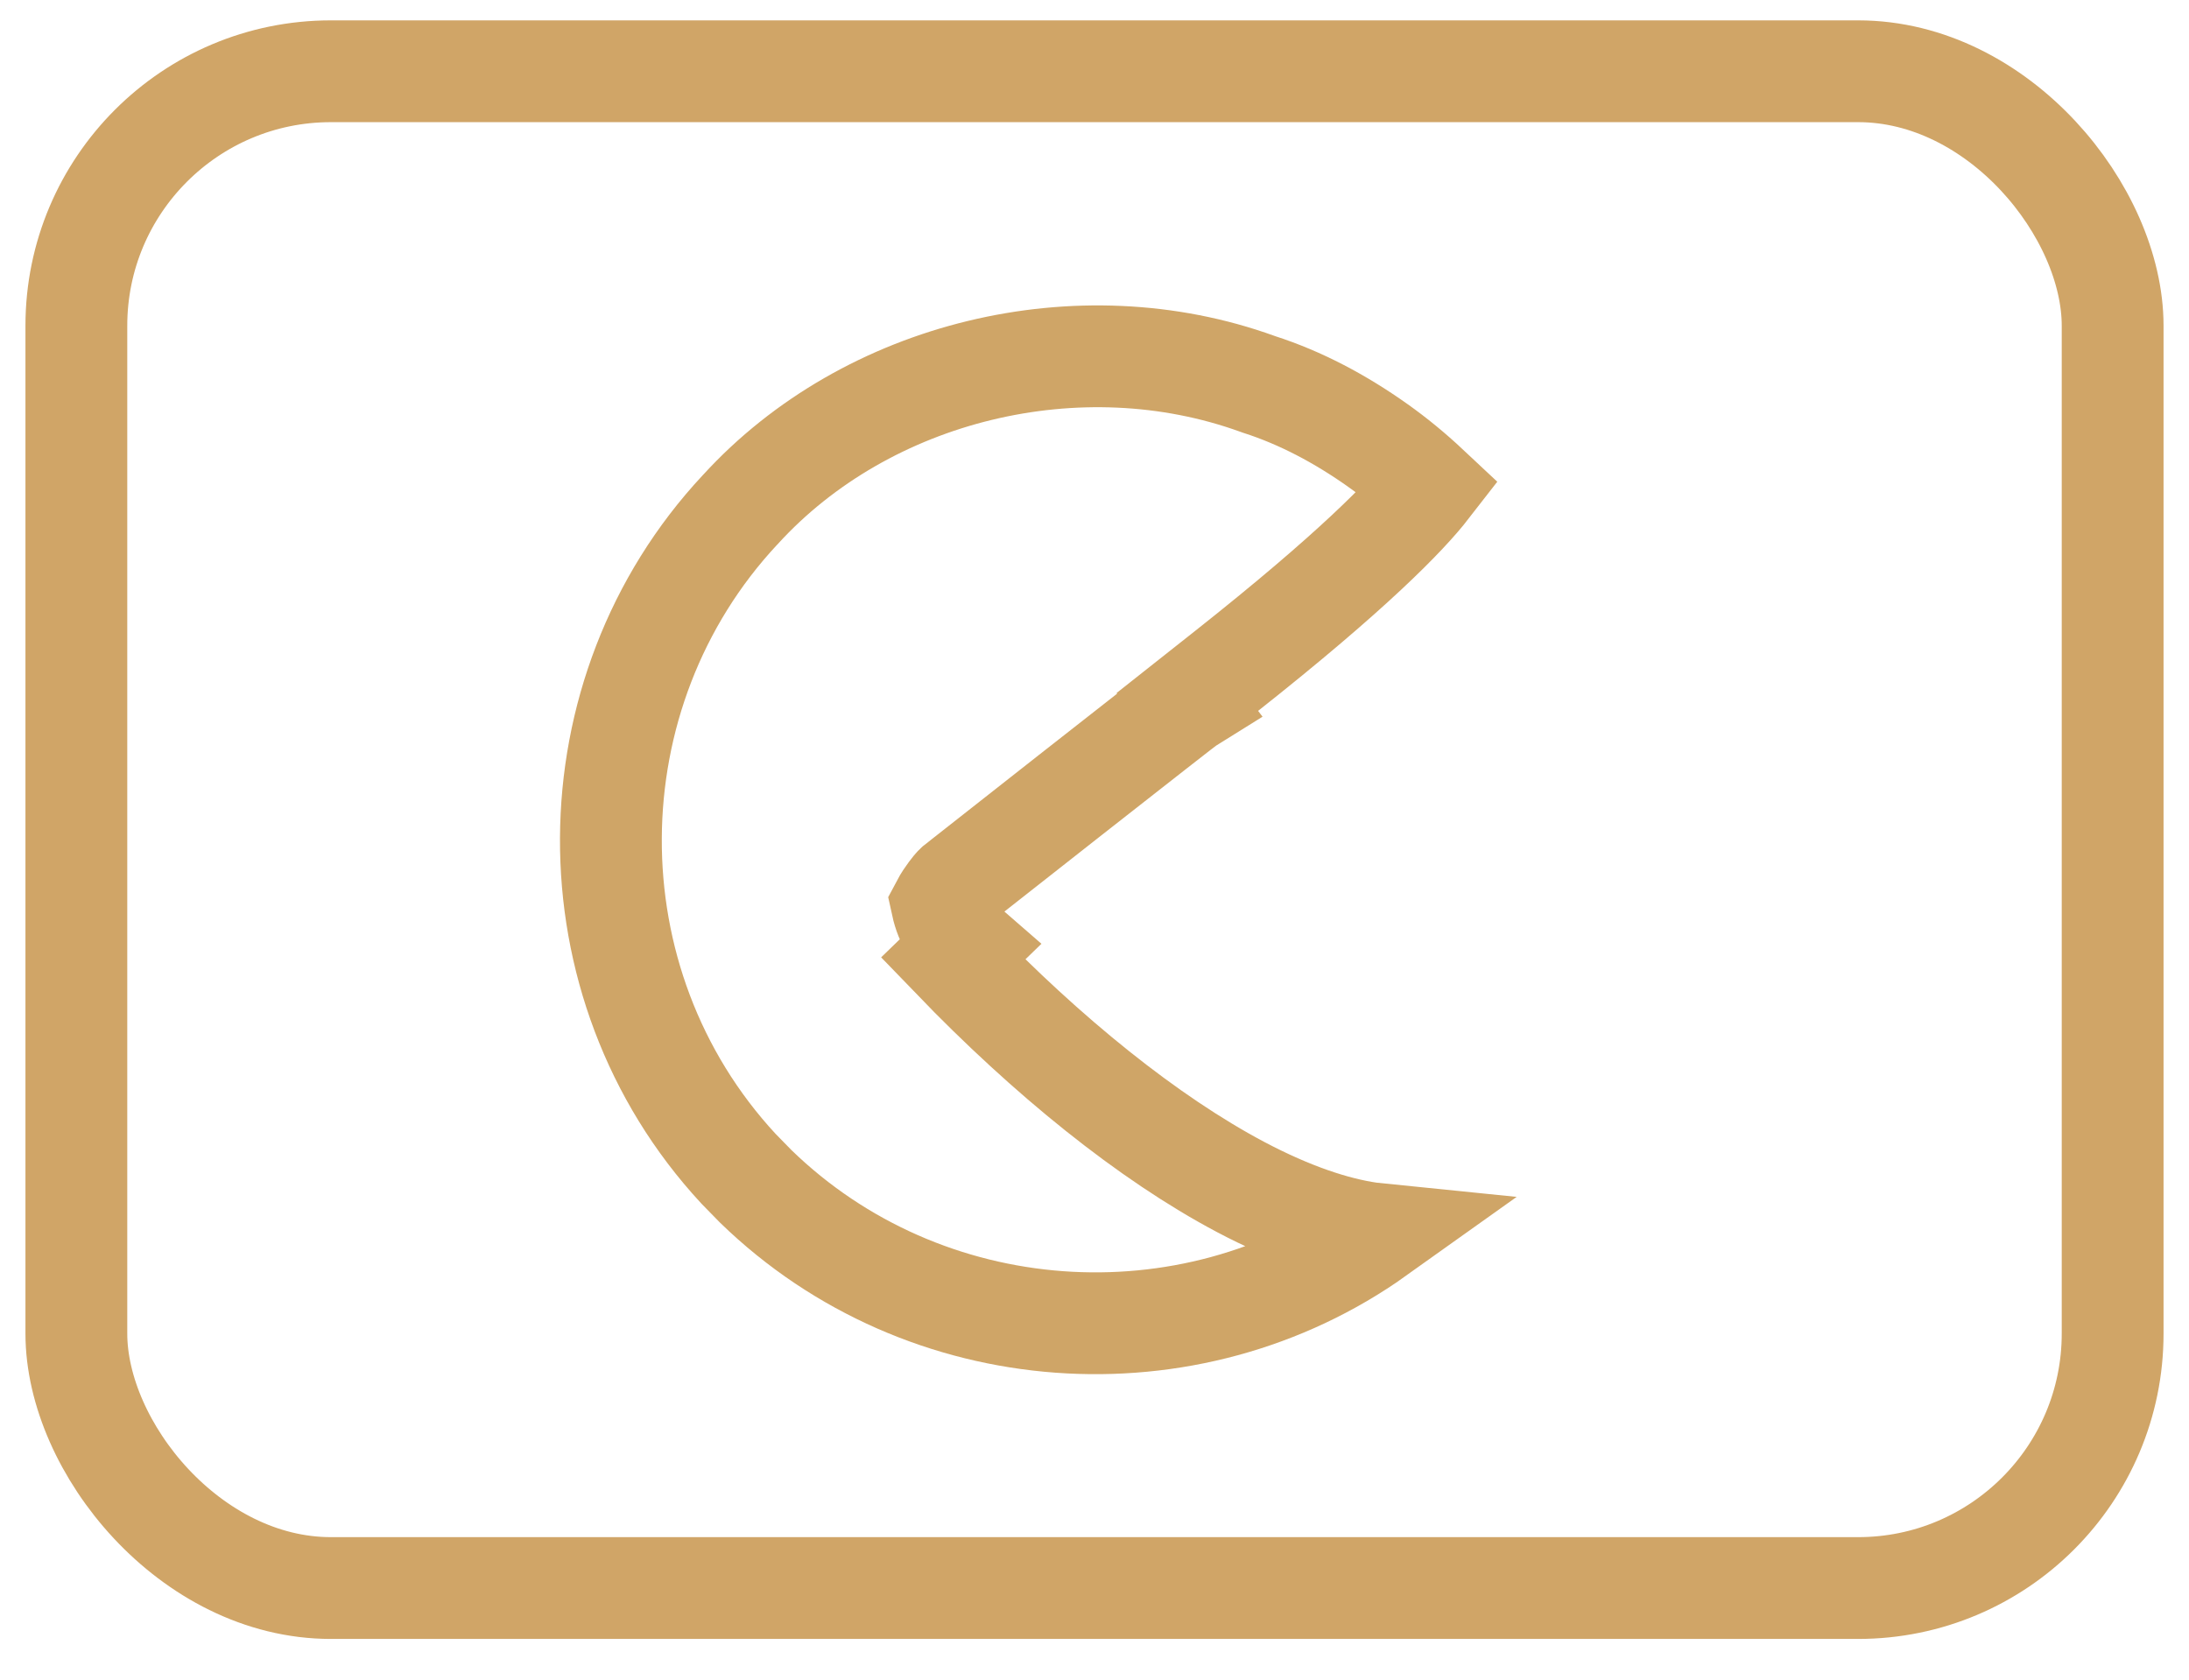 <svg width="43" height="33" viewBox="0 0 43 33" fill="none" xmlns="http://www.w3.org/2000/svg">
<rect x="1.5" y="1.4" width="40" height="29.8" rx="5" stroke="#D0A567" stroke-width="2"/>
<g clip-path="url(#clip0_379_4674)">
<path d="M14.544 10.01C17.034 7.28 21.208 6.277 24.702 7.542L24.719 7.548L24.736 7.554C25.554 7.817 26.331 8.231 27.065 8.751L27.066 8.752C27.411 8.996 27.743 9.27 28.064 9.571C27.629 10.132 26.57 11.224 24.089 13.186L23.324 13.791L23.34 13.812C23.332 13.817 23.327 13.822 23.322 13.825C23.312 13.833 23.302 13.84 23.294 13.846C23.263 13.869 23.216 13.905 23.16 13.948C23.044 14.038 22.867 14.176 22.651 14.345C22.219 14.683 21.624 15.15 21.032 15.614C20.44 16.079 19.85 16.543 19.427 16.876C19.215 17.043 19.045 17.177 18.936 17.262C18.883 17.304 18.844 17.336 18.822 17.353C18.817 17.357 18.812 17.361 18.808 17.364L18.79 17.378C18.788 17.38 18.784 17.384 18.781 17.386C18.777 17.39 18.765 17.4 18.757 17.407C18.737 17.426 18.594 17.597 18.502 17.771C18.582 18.139 18.767 18.399 18.979 18.583L18.721 18.833C20.565 20.746 22.549 22.357 24.374 23.323L24.376 23.324C25.366 23.847 26.218 24.126 26.903 24.226C26.953 24.233 27.003 24.237 27.052 24.242C23.355 26.879 18.16 26.529 14.846 23.309L14.505 22.96C11.131 19.314 11.189 13.606 14.536 10.018L14.544 10.01ZM18.826 17.349C18.828 17.348 18.83 17.346 18.832 17.345C18.833 17.344 18.834 17.343 18.836 17.342C18.833 17.345 18.829 17.346 18.826 17.349Z" stroke="#CFA567" stroke-width="2"/>
</g>
<defs>
<clipPath id="clip0_379_4674">
<rect width="21" height="21" fill="white" transform="translate(11 6)"/>
</clipPath>
</defs>
</svg>
